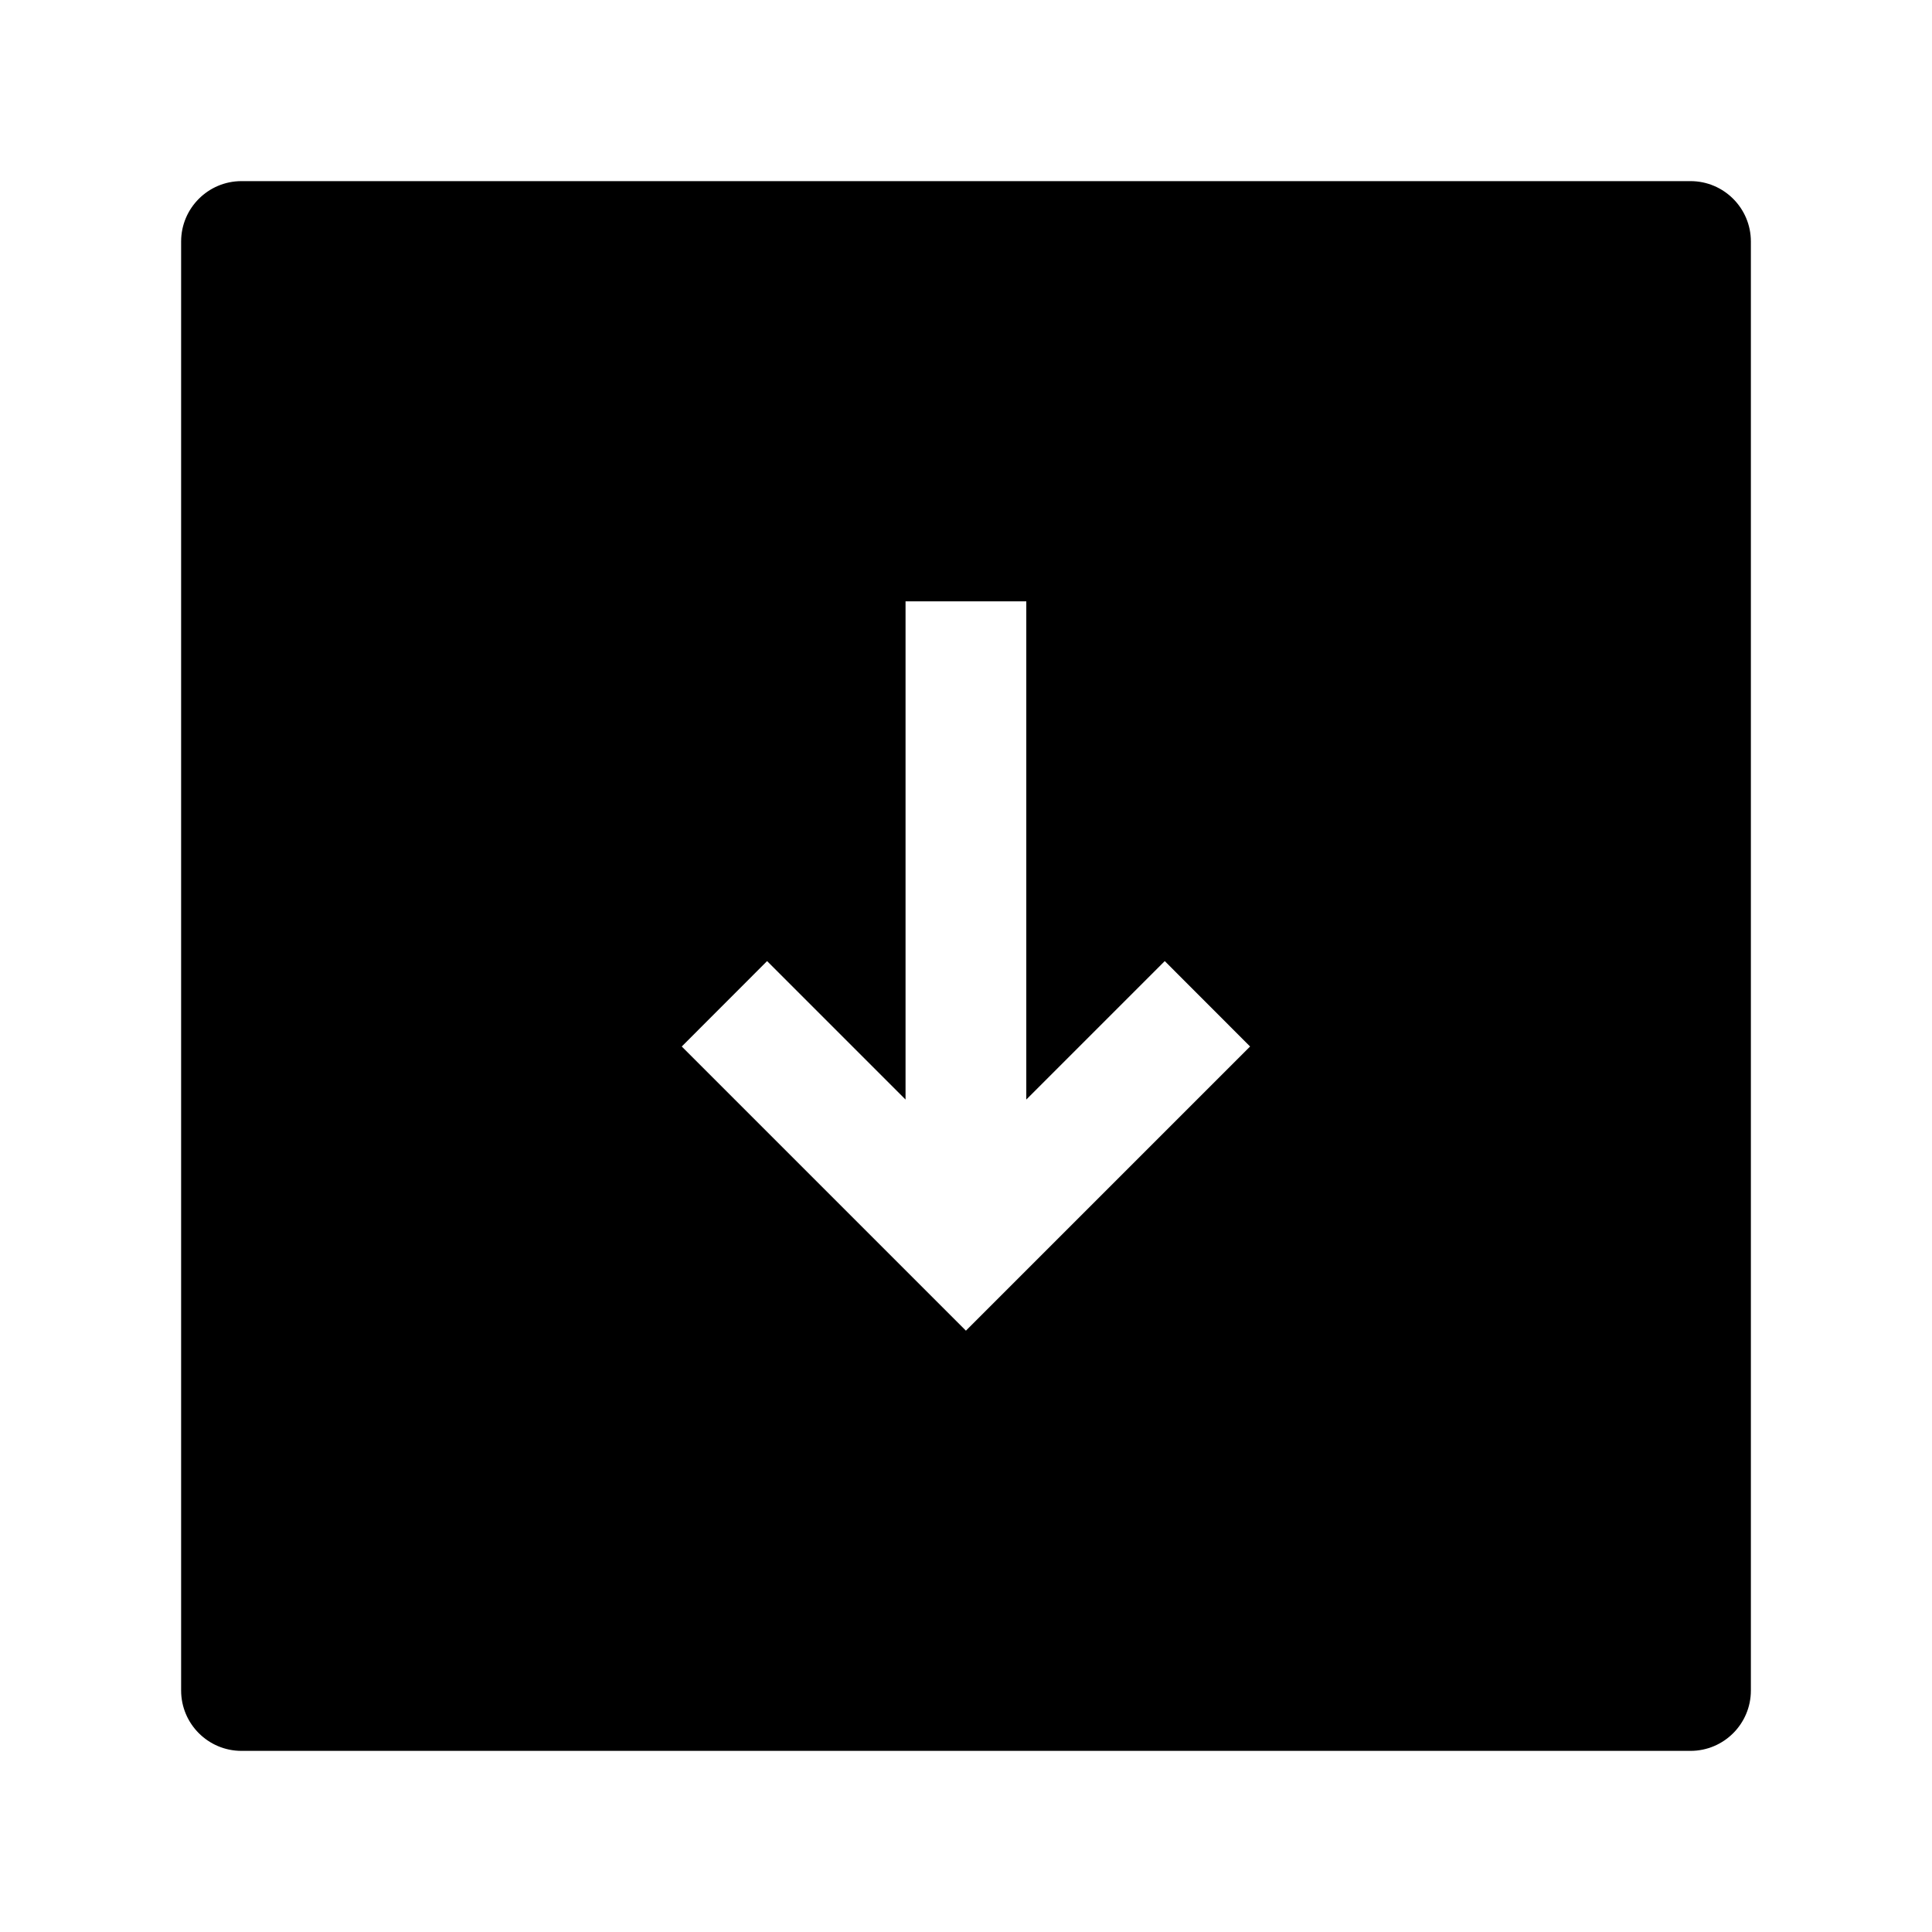 <svg width="24" height="24" viewBox="0 0 24 24" xmlns="http://www.w3.org/2000/svg">
    <path fill-rule="evenodd" clip-rule="evenodd" d="M3 2.25C2.586 2.25 2.25 2.586 2.25 3V21C2.25 21.414 2.586 21.75 3 21.75H21C21.414 21.75 21.75 21.414 21.75 21V3C21.75 2.586 21.414 2.25 21 2.25H3ZM12.749 13.659L12.749 7.47H11.249V13.659L9.529 11.939L8.469 13L11.999 16.53L15.529 13L14.469 11.939L12.749 13.659Z"/>
</svg>
